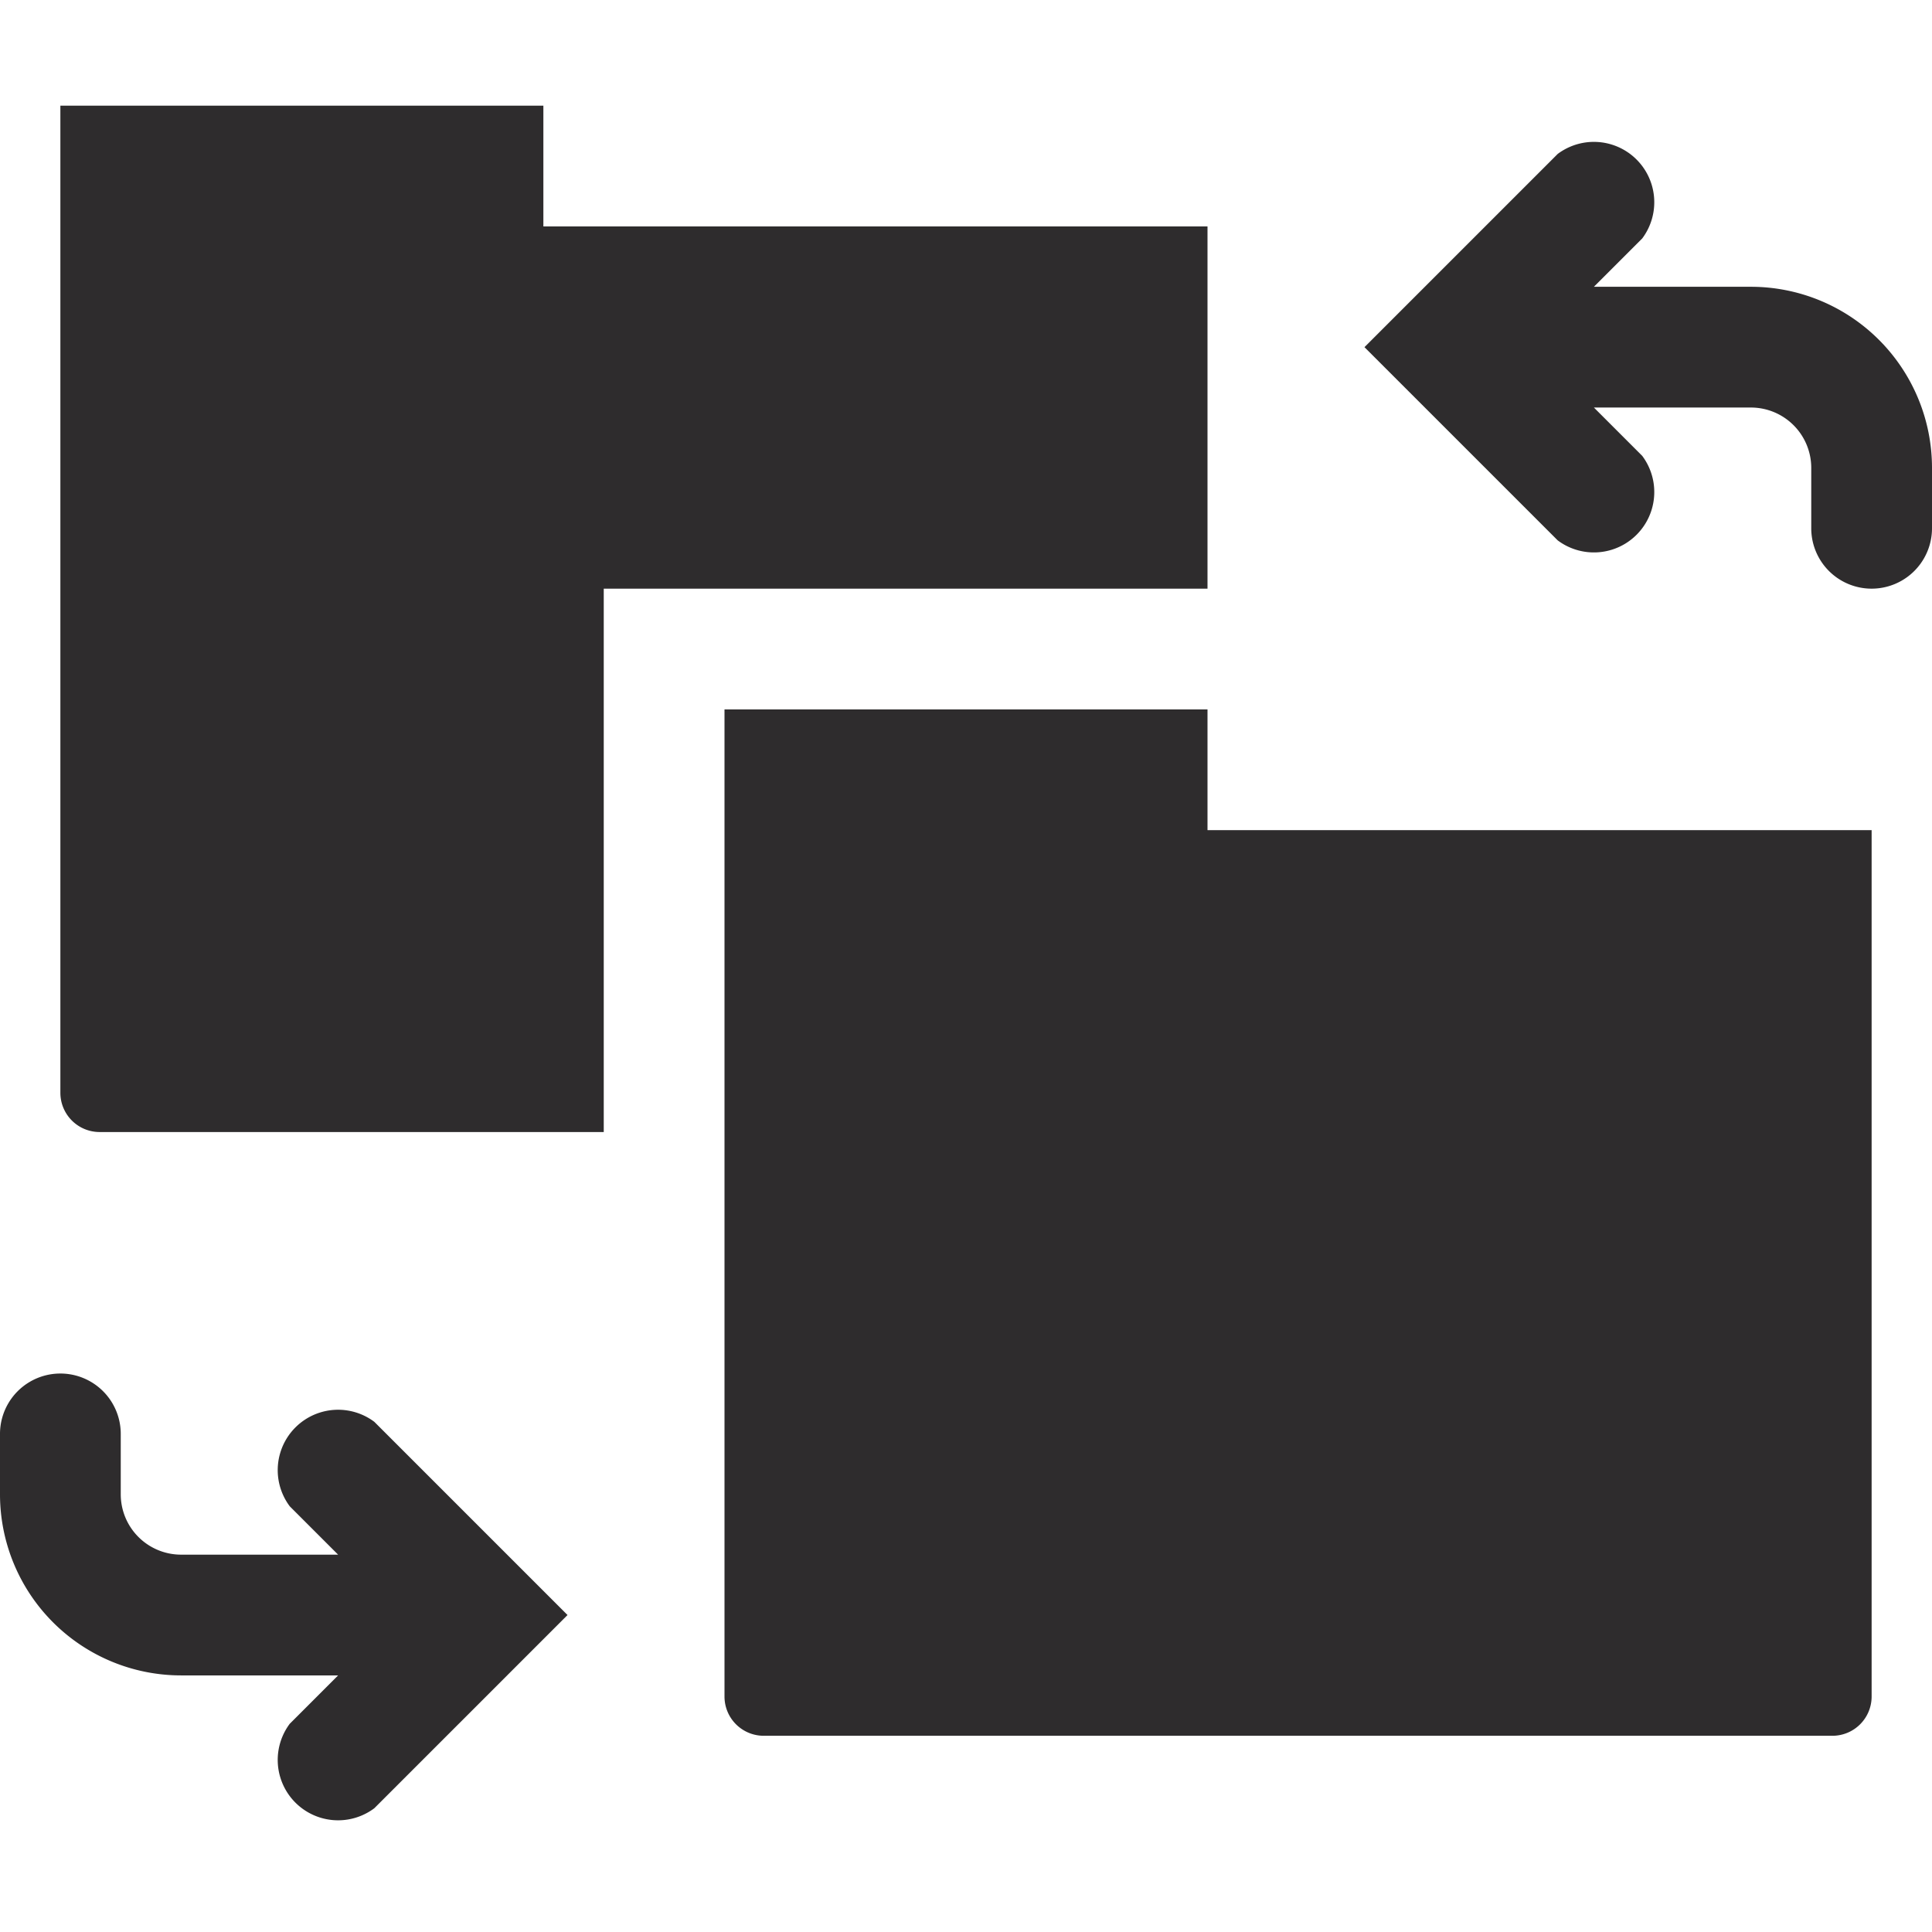 <svg viewBox="0 0 64 64" xmlns="http://www.w3.org/2000/svg"><g fill="#2e2c2d"><path d="m40 23.5h-16v32.7a1.3 1.3 0 0 0 1.3 1.3h35.4a1.3 1.3 0 0 0 1.3-1.3v-28.7h-22z"/><path d="m40 19.5v-12h-22v-4h-16v32.7a1.3 1.3 0 0 0 1.3 1.3h16.7v-18zm-22.6 32.6-5-5a2 2 0 0 0 -2.8 2.8l1.6 1.6h-5.2a2 2 0 0 1 -2-2v-2a2 2 0 1 0 -4 0v2a6 6 0 0 0 6 6h5.2l-1.6 1.6a2 2 0 0 0 2.8 2.8l5-5 1.4-1.4z"/><path d="m58 9.5h-5.2l1.6-1.6a2 2 0 0 0 -2.8-2.8l-5 5-1.4 1.4 1.4 1.4 5 5a2 2 0 0 0 2.8-2.8l-1.6-1.6h5.2a2 2 0 0 1 2 2v2a2 2 0 1 0 4 0v-2a6 6 0 0 0 -6-6z"/></g></svg>